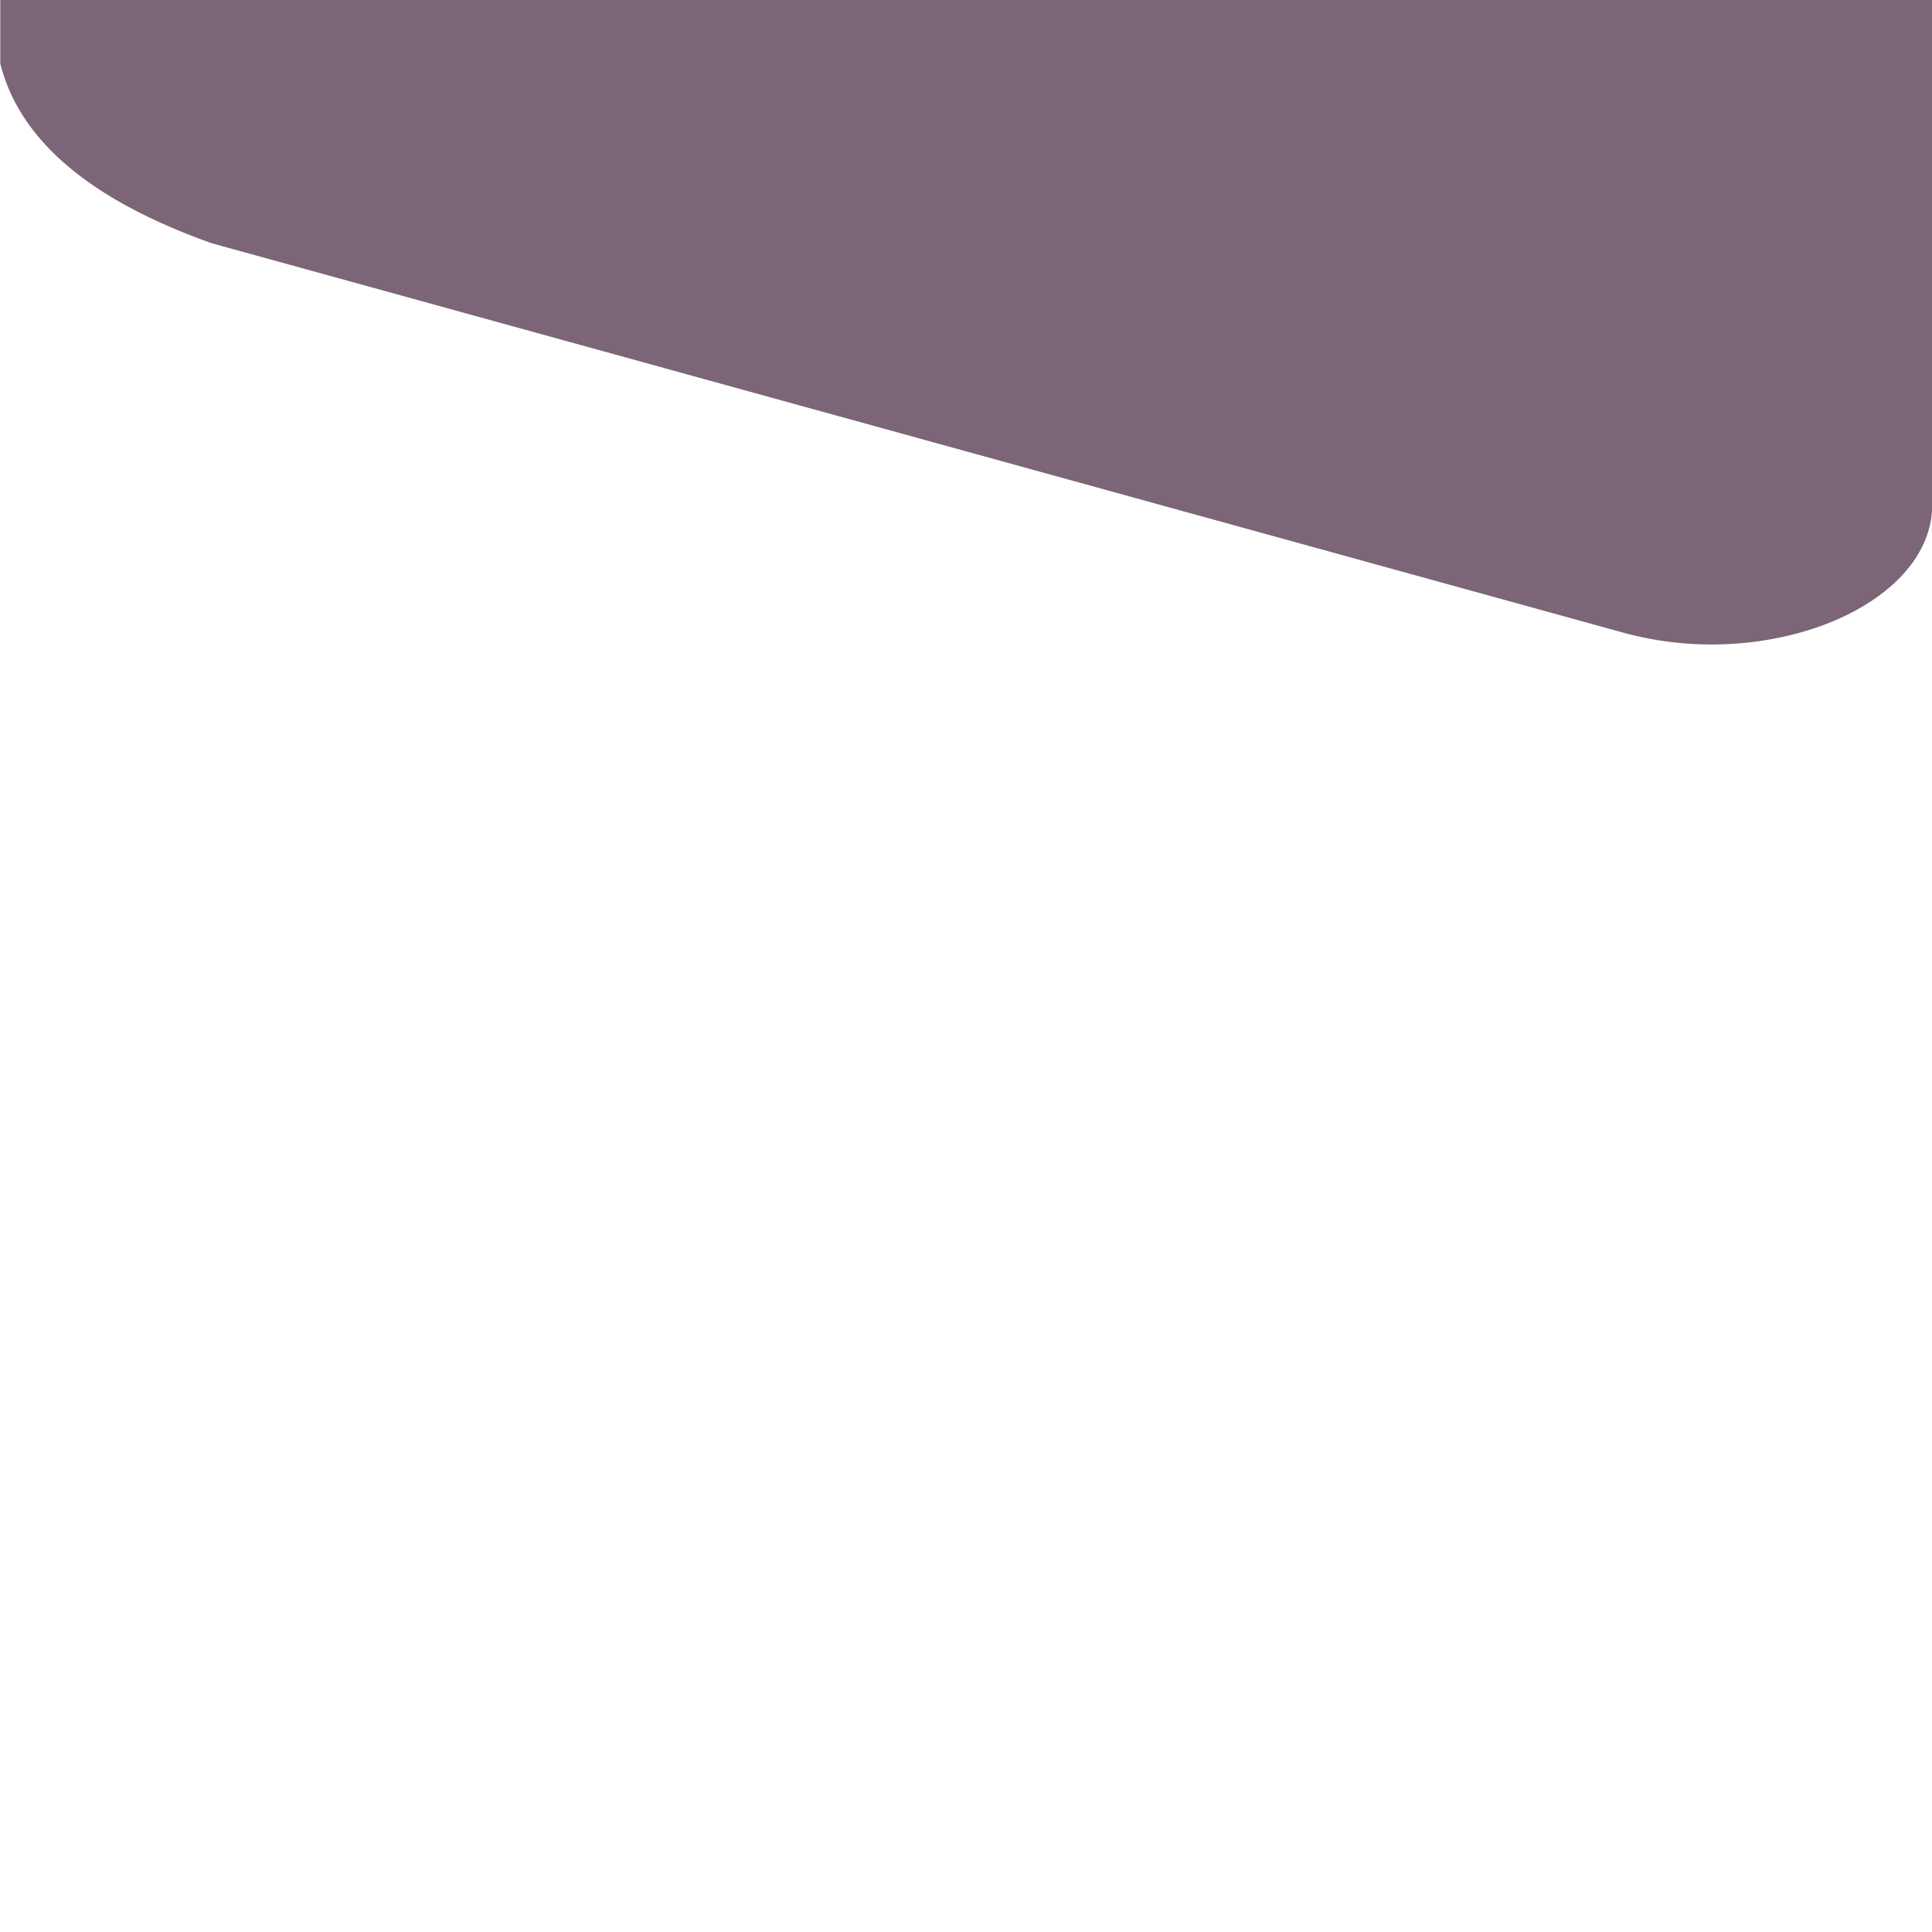 <svg xmlns="http://www.w3.org/2000/svg" viewBox="0 0 1400 1400">
    <path d="M1400.19,0V365.58c0,73-118.1,122-223.71,92.91L153.82,176.37l-.57-.18C67.68,145.73,14.74,103.27.27,46.34a2.72,2.72,0,0,1-.08-.63V0Z" style="fill: #7c6576"/>
</svg>
